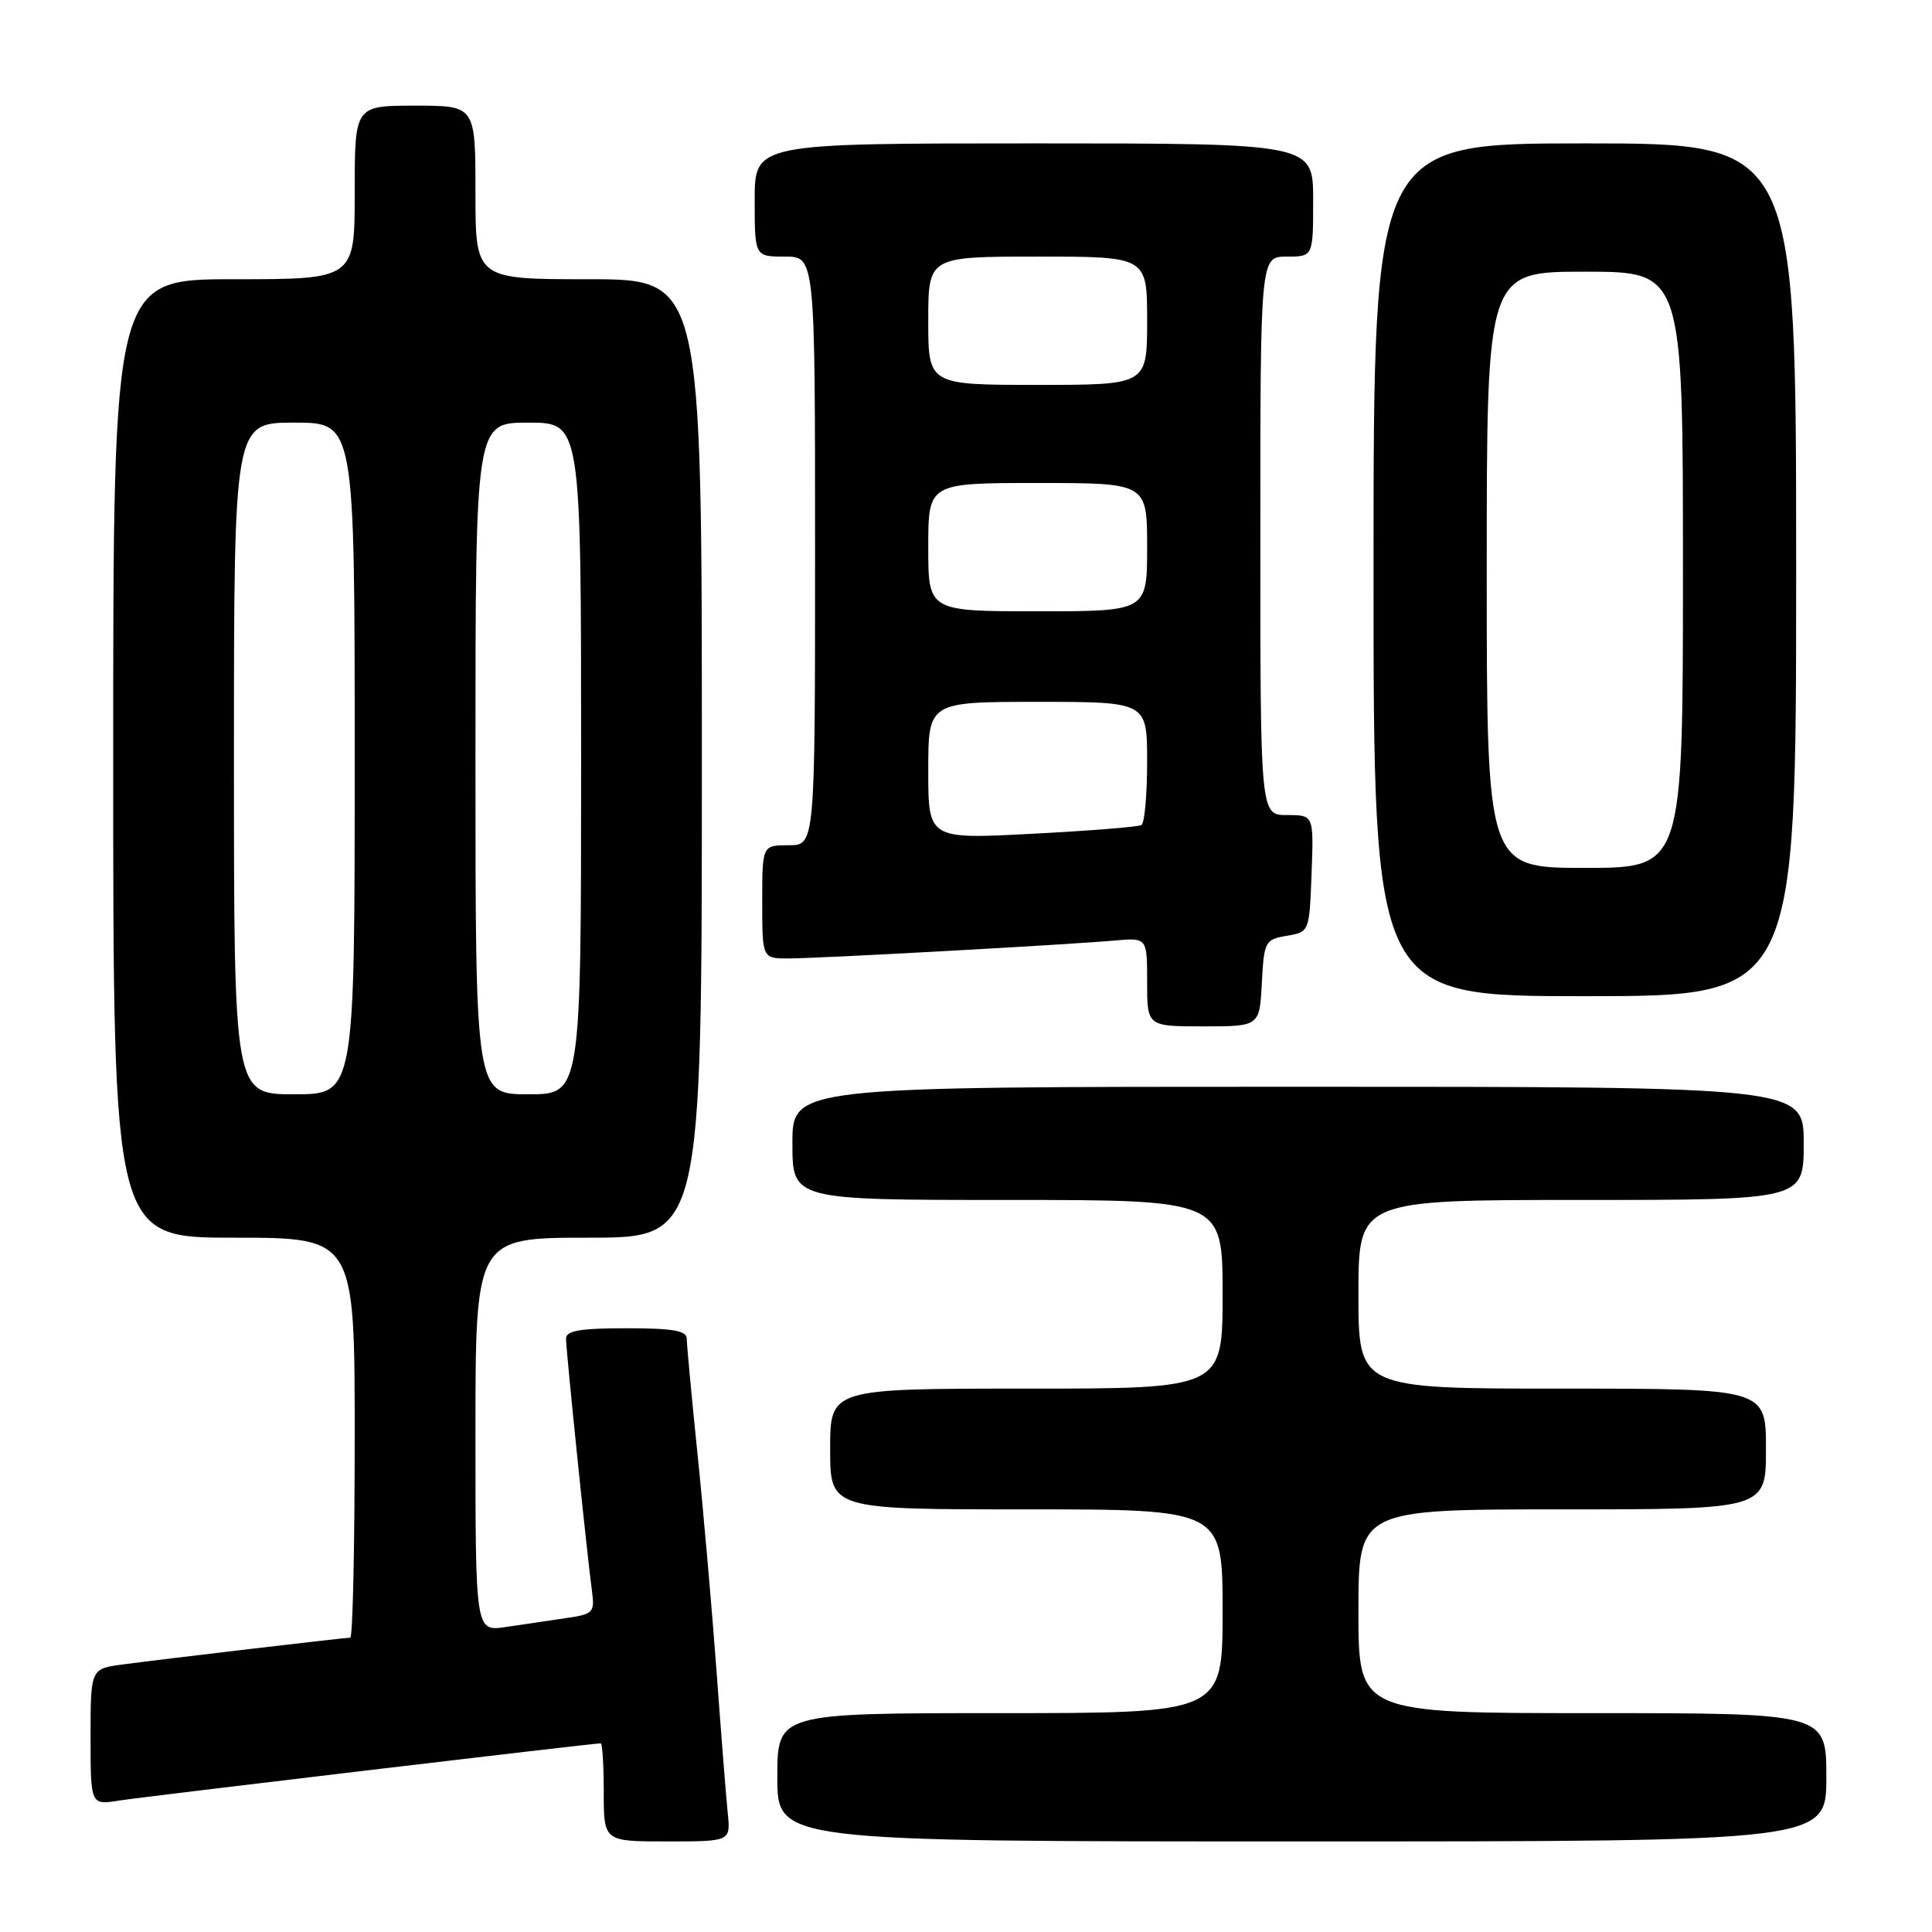 <?xml version="1.0" encoding="UTF-8" standalone="no"?>
<!DOCTYPE svg PUBLIC "-//W3C//DTD SVG 1.1//EN" "http://www.w3.org/Graphics/SVG/1.1/DTD/svg11.dtd" >
<svg xmlns="http://www.w3.org/2000/svg" xmlns:xlink="http://www.w3.org/1999/xlink" version="1.1" viewBox="0 0 256 256">
 <g >
 <path fill="currentColor"
d=" M 96.43 240.25 C 96.22 238.19 95.55 229.75 94.95 221.50 C 94.34 213.25 93.21 200.26 92.42 192.64 C 91.64 185.02 91.00 178.16 91.00 177.39 C 91.00 176.32 89.17 176.00 83.00 176.00 C 76.89 176.00 75.00 176.32 75.00 177.37 C 75.00 178.91 77.76 205.75 78.42 210.67 C 78.83 213.70 78.67 213.88 74.92 214.42 C 72.77 214.74 69.20 215.26 67.00 215.59 C 63.00 216.18 63.00 216.18 63.00 190.09 C 63.00 164.00 63.00 164.00 78.00 164.00 C 93.00 164.00 93.00 164.00 93.00 100.50 C 93.00 37.00 93.00 37.00 78.00 37.00 C 63.00 37.00 63.00 37.00 63.00 25.50 C 63.00 14.00 63.00 14.00 55.00 14.00 C 47.00 14.00 47.00 14.00 47.00 25.50 C 47.00 37.00 47.00 37.00 31.00 37.00 C 15.00 37.00 15.00 37.00 15.00 100.50 C 15.00 164.00 15.00 164.00 31.00 164.00 C 47.00 164.00 47.00 164.00 47.00 190.50 C 47.00 205.07 46.74 217.00 46.41 217.00 C 45.66 217.00 21.82 219.81 16.25 220.55 C 12.00 221.12 12.00 221.12 12.00 230.15 C 12.00 239.18 12.00 239.18 15.75 238.59 C 19.03 238.07 78.55 231.00 79.60 231.00 C 79.82 231.00 80.00 233.93 80.00 237.50 C 80.00 244.00 80.00 244.00 88.40 244.00 C 96.81 244.00 96.81 244.00 96.43 240.25 Z  M 242.00 235.50 C 242.00 227.00 242.00 227.00 211.00 227.00 C 180.00 227.00 180.00 227.00 180.00 213.50 C 180.00 200.00 180.00 200.00 207.00 200.00 C 234.00 200.00 234.00 200.00 234.00 192.00 C 234.00 184.00 234.00 184.00 207.00 184.00 C 180.00 184.00 180.00 184.00 180.00 171.50 C 180.00 159.00 180.00 159.00 209.50 159.00 C 239.00 159.00 239.00 159.00 239.00 151.50 C 239.00 144.00 239.00 144.00 172.00 144.00 C 105.00 144.00 105.00 144.00 105.00 151.50 C 105.00 159.00 105.00 159.00 133.50 159.00 C 162.00 159.00 162.00 159.00 162.00 171.50 C 162.00 184.00 162.00 184.00 136.00 184.00 C 110.00 184.00 110.00 184.00 110.00 192.00 C 110.00 200.00 110.00 200.00 136.00 200.00 C 162.00 200.00 162.00 200.00 162.00 213.50 C 162.00 227.00 162.00 227.00 132.50 227.00 C 103.00 227.00 103.00 227.00 103.00 235.50 C 103.00 244.00 103.00 244.00 172.50 244.00 C 242.00 244.00 242.00 244.00 242.00 235.50 Z  M 167.20 130.26 C 167.49 124.74 167.62 124.49 170.50 124.00 C 173.50 123.49 173.50 123.48 173.79 115.74 C 174.08 108.00 174.08 108.00 170.54 108.00 C 167.00 108.00 167.00 108.00 167.00 71.00 C 167.00 34.00 167.00 34.00 170.50 34.00 C 174.00 34.00 174.00 34.00 174.00 26.50 C 174.00 19.00 174.00 19.00 137.00 19.00 C 100.00 19.00 100.00 19.00 100.00 26.50 C 100.00 34.00 100.00 34.00 104.00 34.00 C 108.00 34.00 108.00 34.00 108.00 73.00 C 108.00 112.00 108.00 112.00 104.50 112.00 C 101.00 112.00 101.00 112.00 101.00 119.50 C 101.00 127.00 101.00 127.00 104.47 127.00 C 108.45 127.00 141.39 125.19 147.75 124.62 C 152.00 124.25 152.00 124.25 152.00 130.12 C 152.00 136.00 152.00 136.00 159.45 136.00 C 166.90 136.00 166.90 136.00 167.20 130.26 Z  M 238.00 75.50 C 238.00 19.00 238.00 19.00 210.00 19.00 C 182.00 19.00 182.00 19.00 182.00 75.50 C 182.00 132.00 182.00 132.00 210.00 132.00 C 238.00 132.00 238.00 132.00 238.00 75.50 Z  M 31.00 100.50 C 31.00 56.00 31.00 56.00 39.00 56.00 C 47.00 56.00 47.00 56.00 47.00 100.50 C 47.00 145.00 47.00 145.00 39.00 145.00 C 31.00 145.00 31.00 145.00 31.00 100.50 Z  M 63.00 100.50 C 63.00 56.00 63.00 56.00 70.00 56.00 C 77.00 56.00 77.00 56.00 77.00 100.50 C 77.00 145.00 77.00 145.00 70.00 145.00 C 63.00 145.00 63.00 145.00 63.00 100.50 Z  M 123.00 102.10 C 123.00 93.00 123.00 93.00 137.50 93.00 C 152.00 93.00 152.00 93.00 152.00 100.94 C 152.00 105.31 151.66 109.08 151.25 109.32 C 150.84 109.57 144.31 110.09 136.75 110.48 C 123.00 111.20 123.00 111.20 123.00 102.10 Z  M 123.00 72.50 C 123.00 64.00 123.00 64.00 137.50 64.00 C 152.00 64.00 152.00 64.00 152.00 72.50 C 152.00 81.00 152.00 81.00 137.50 81.00 C 123.00 81.00 123.00 81.00 123.00 72.50 Z  M 123.00 42.50 C 123.00 34.00 123.00 34.00 137.50 34.00 C 152.00 34.00 152.00 34.00 152.00 42.50 C 152.00 51.00 152.00 51.00 137.50 51.00 C 123.00 51.00 123.00 51.00 123.00 42.50 Z  M 197.00 75.50 C 197.00 36.00 197.00 36.00 210.00 36.00 C 223.00 36.00 223.00 36.00 223.00 75.50 C 223.00 115.00 223.00 115.00 210.00 115.00 C 197.00 115.00 197.00 115.00 197.00 75.50 Z "/>
</g>
</svg>